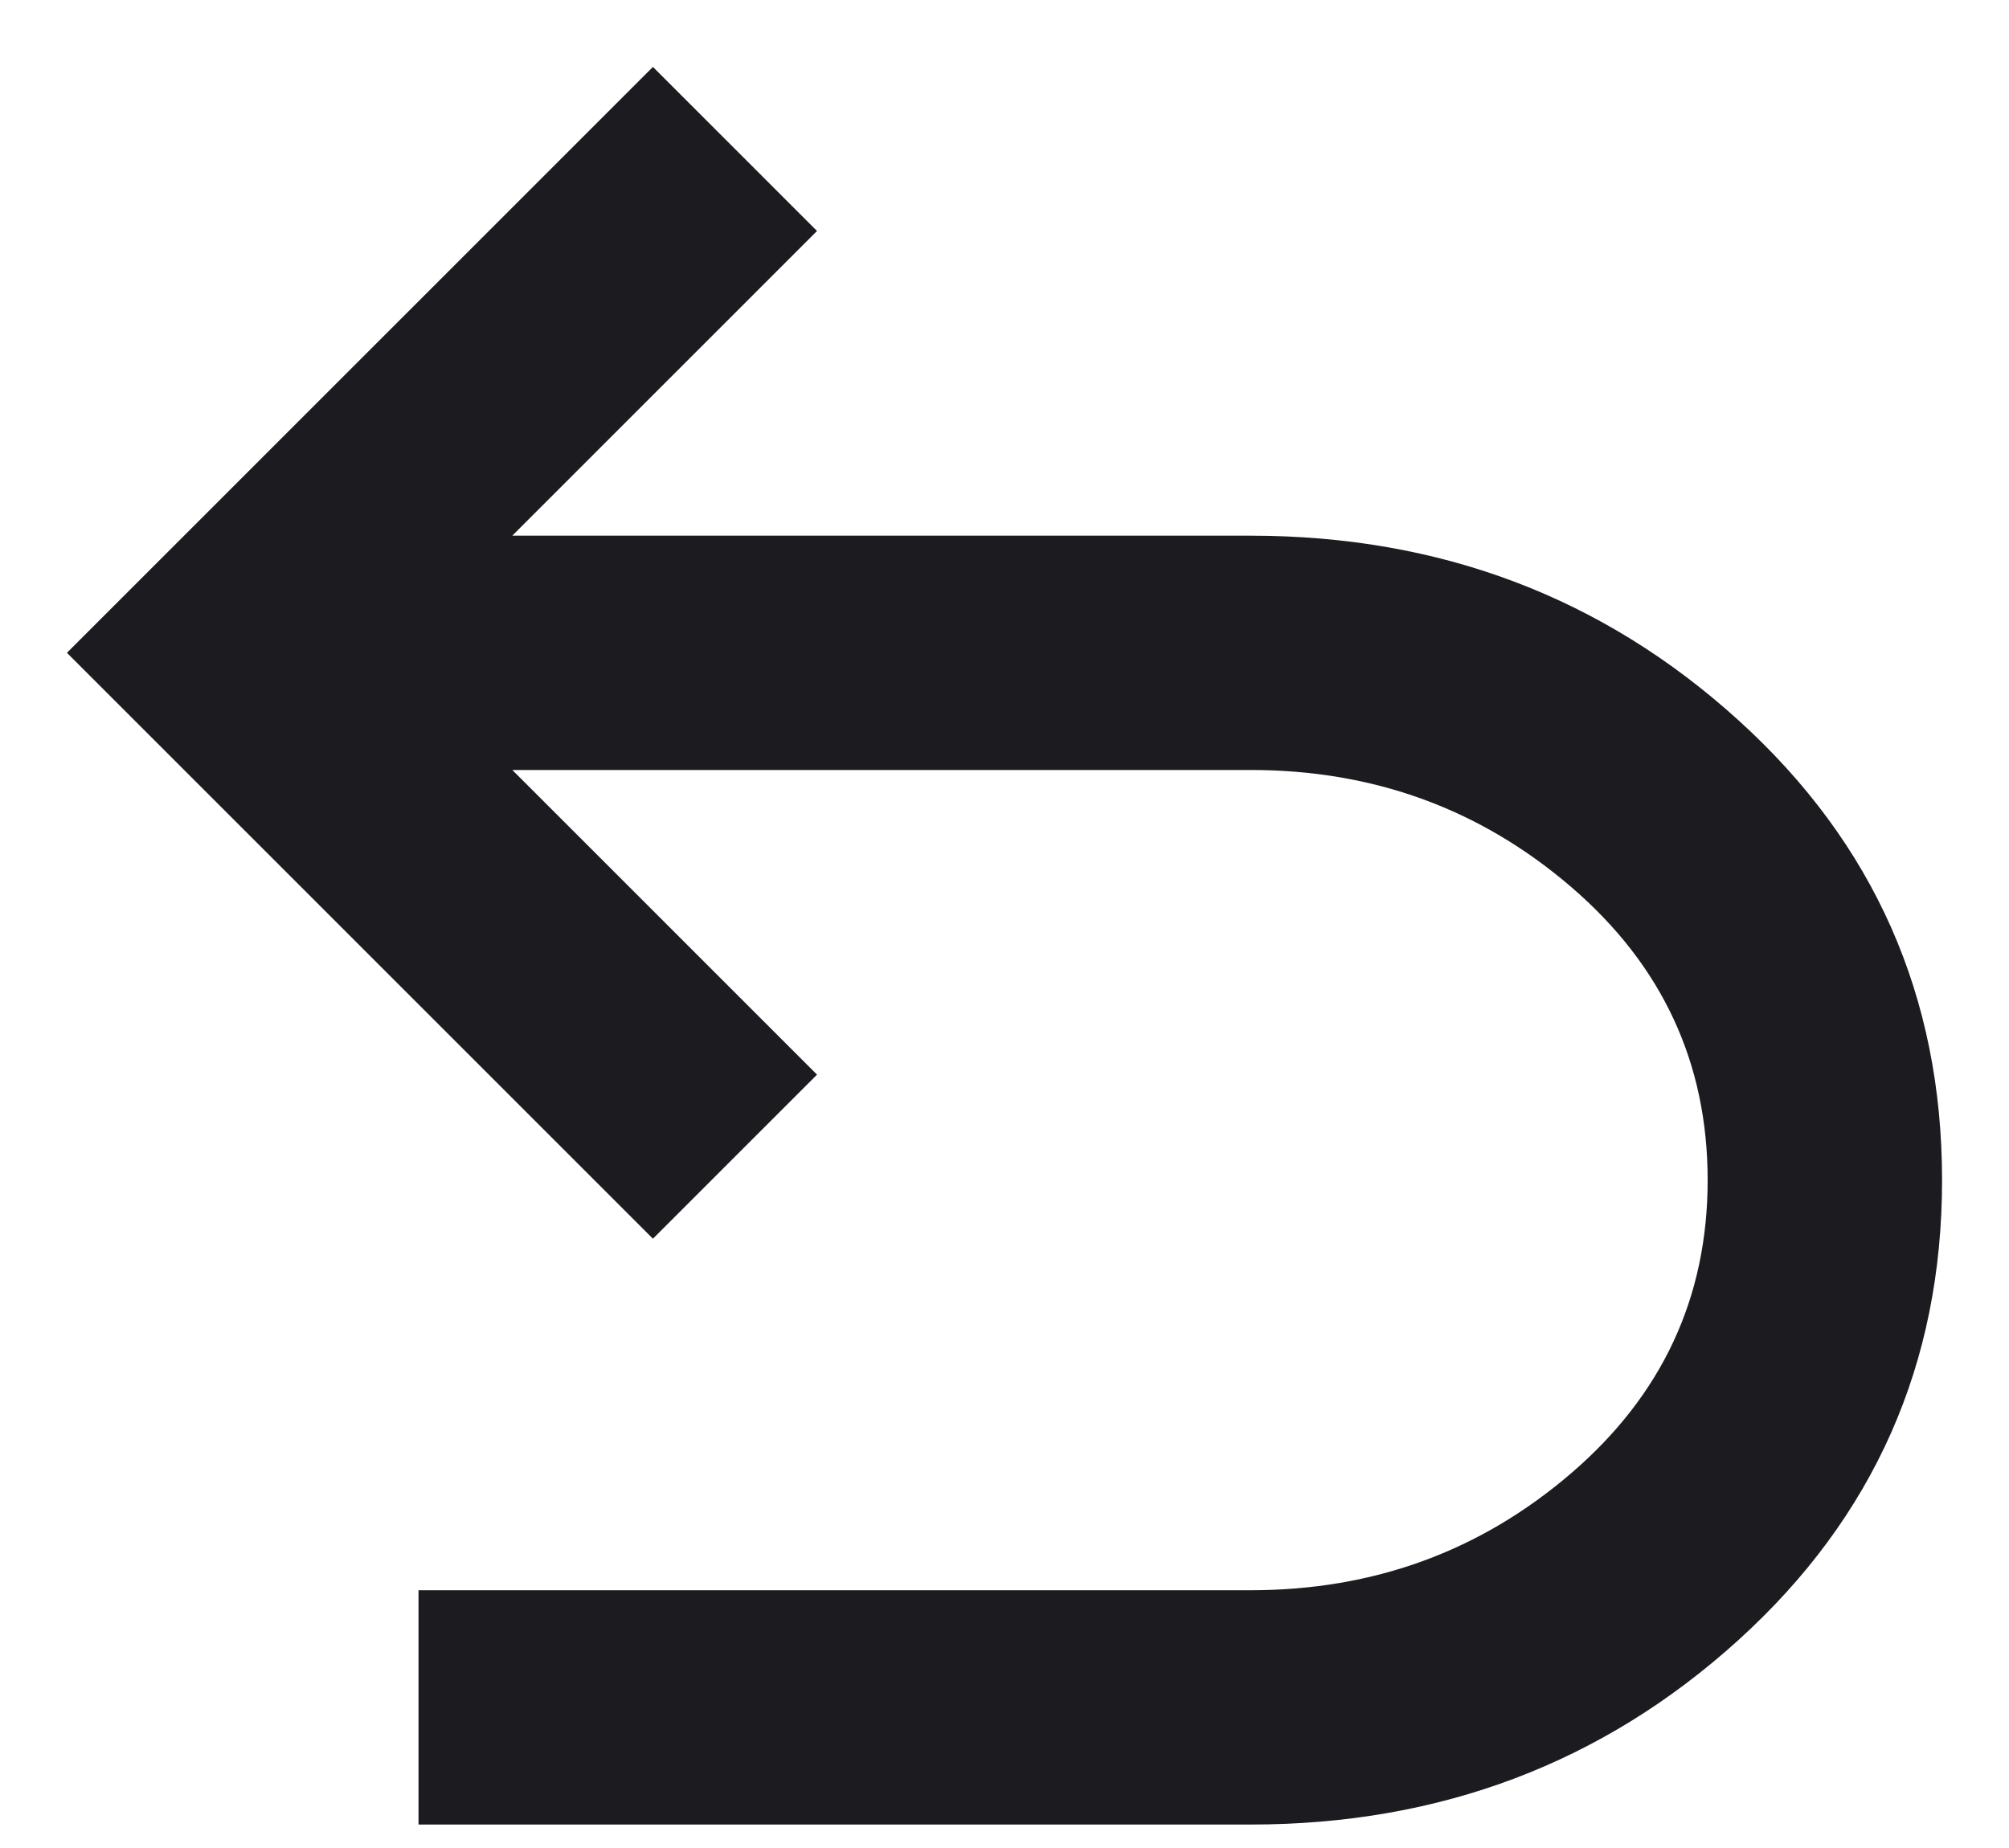 <svg width="25" height="23" viewBox="0 0 25 23" fill="none" xmlns="http://www.w3.org/2000/svg">
<path d="M5.208 22.708V19.792H15.562C17.094 19.792 18.424 19.306 19.555 18.333C20.685 17.361 21.25 16.146 21.25 14.688C21.25 13.229 20.685 12.014 19.555 11.042C18.424 10.069 17.094 9.583 15.562 9.583H6.375L10.167 13.375L8.125 15.417L0.833 8.125L8.125 0.833L10.167 2.875L6.375 6.667H15.562C17.92 6.667 19.944 7.432 21.633 8.964C23.322 10.495 24.167 12.403 24.167 14.688C24.167 16.972 23.322 18.88 21.633 20.412C19.944 21.943 17.92 22.708 15.562 22.708H5.208Z" fill="#1C1B1F"/>
</svg>
